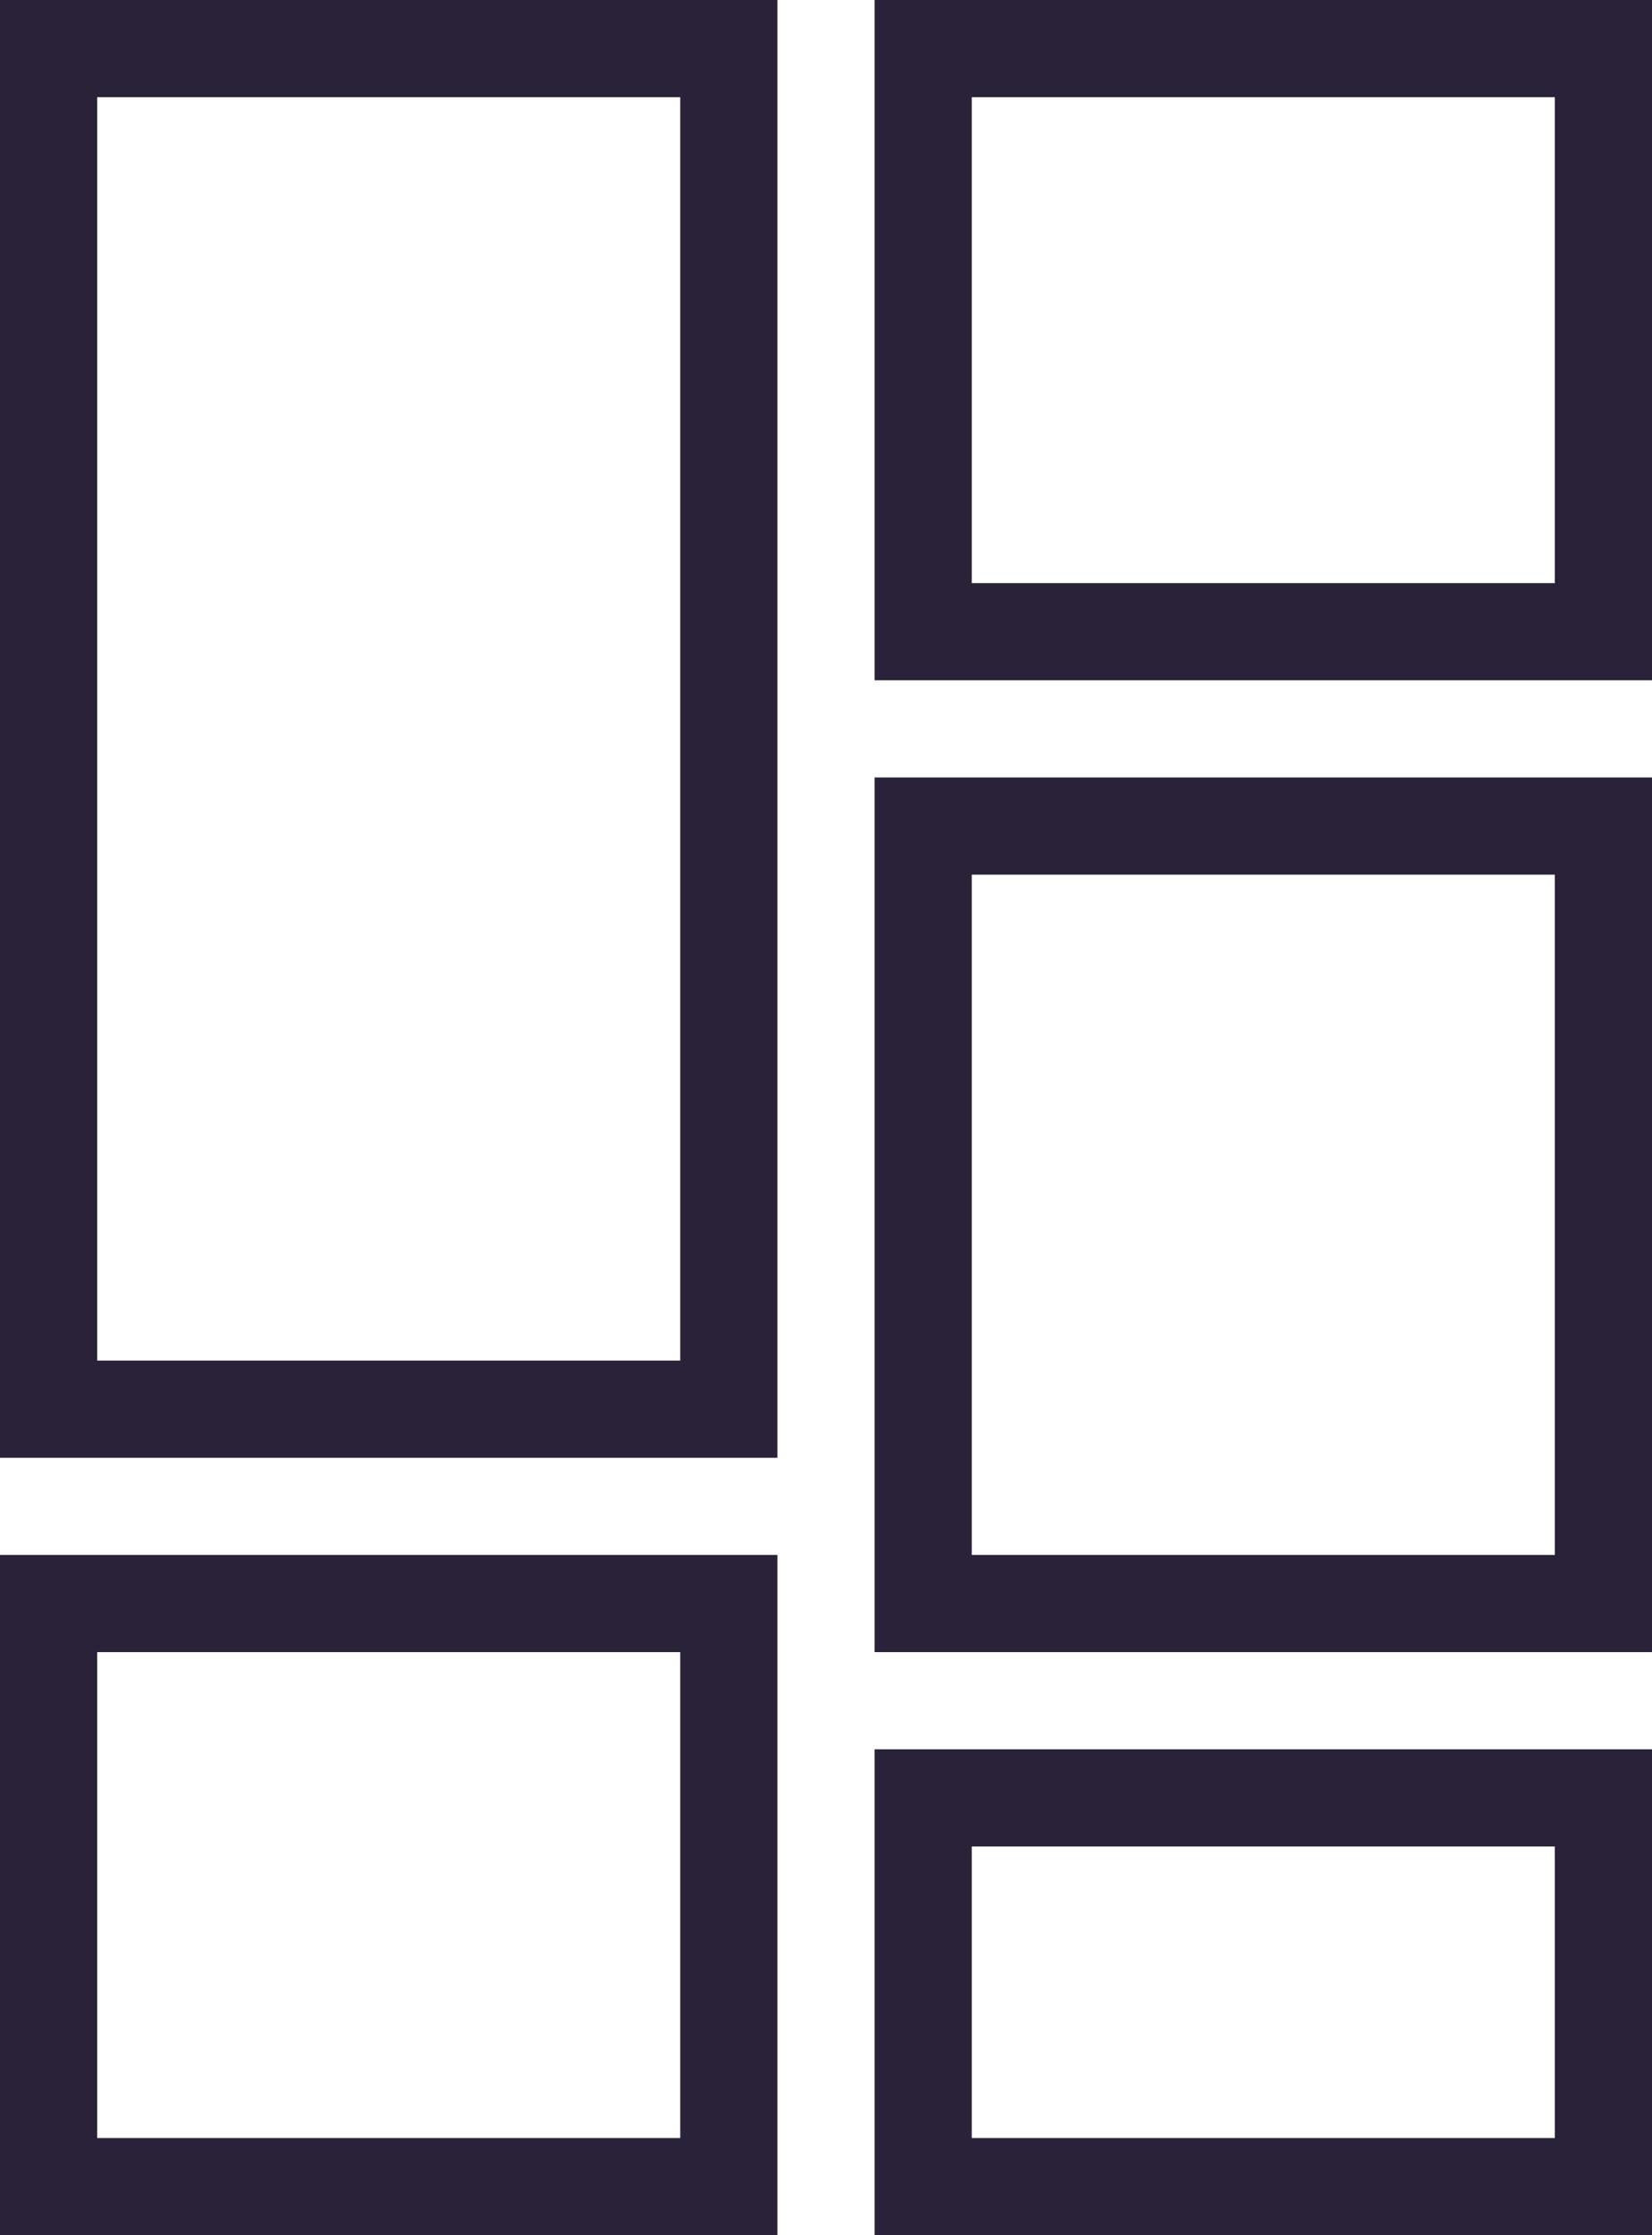 <svg width="17" height="23" viewBox="0 0 17 23" fill="none" xmlns="http://www.w3.org/2000/svg">
<rect x="0.5" y="0.5" width="7" height="14" stroke="#2A2238"/>
<rect x="0.5" y="16.5" width="7" height="6" stroke="#2A2238"/>
<rect x="9.5" y="0.5" width="7" height="6" stroke="#2A2238"/>
<rect x="9.5" y="18.5" width="7" height="4" stroke="#2A2238"/>
<rect x="9.5" y="8.5" width="7" height="8" stroke="#2A2238"/>
</svg>
